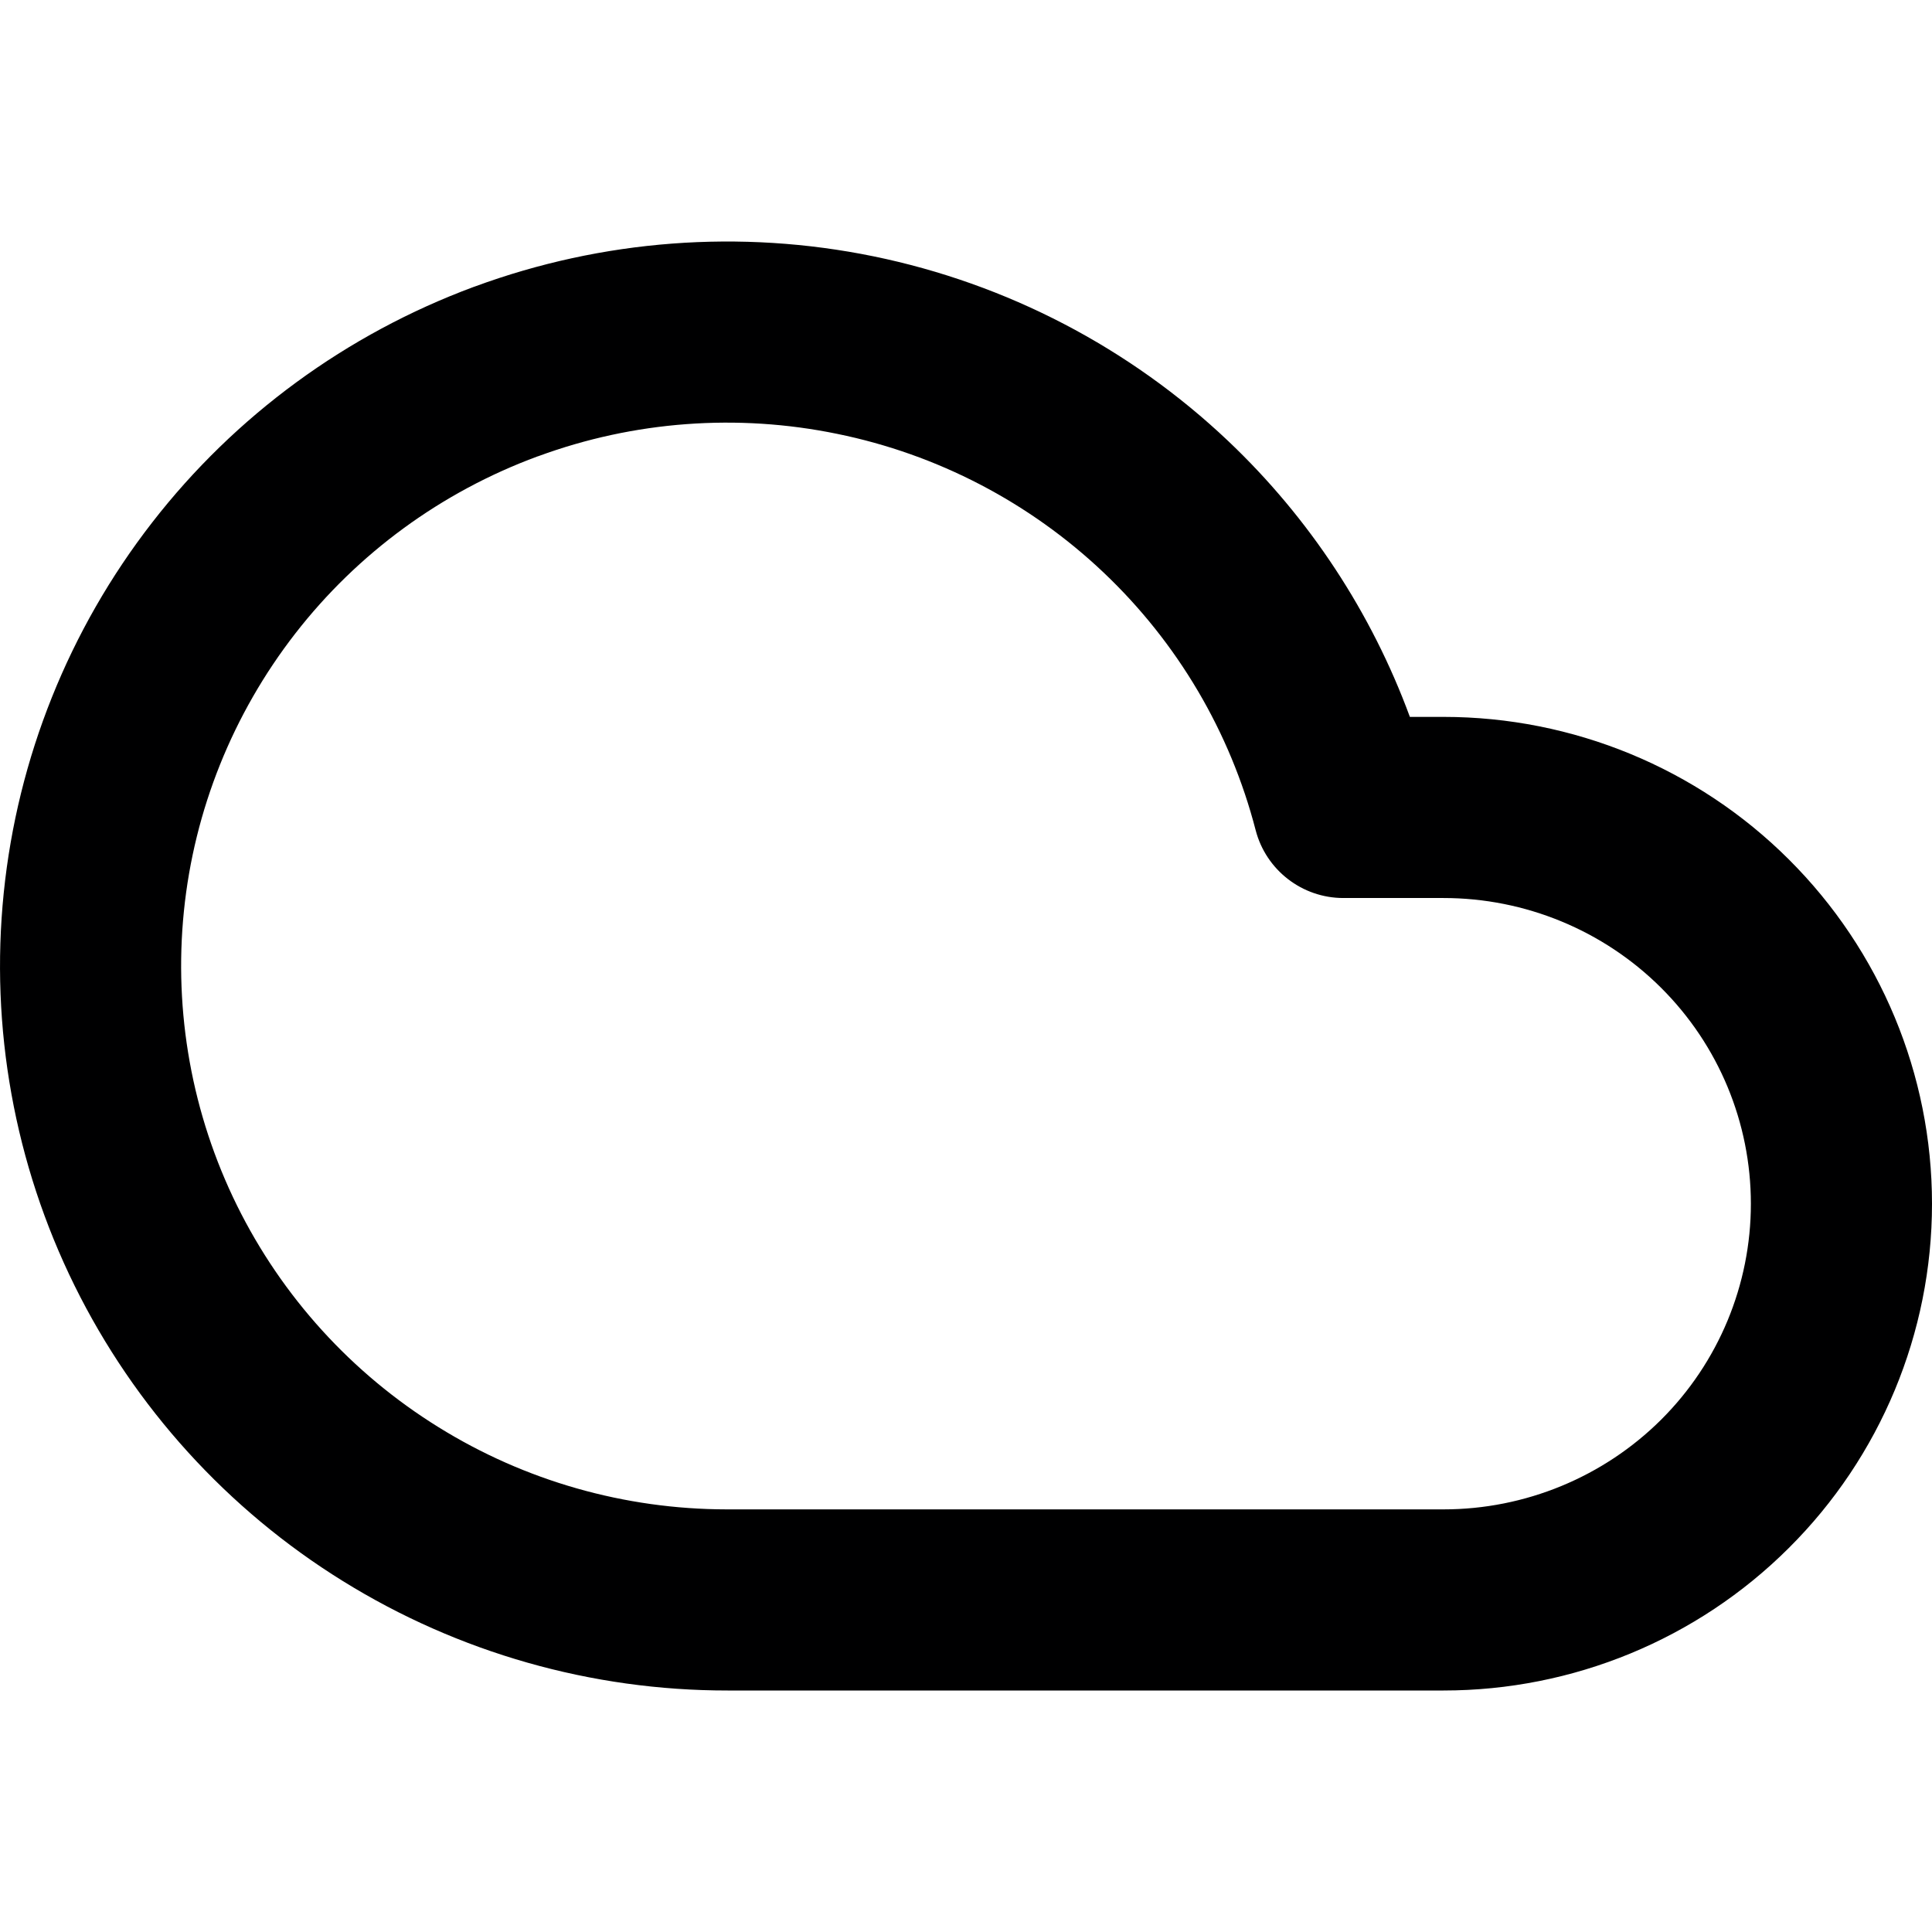 <svg width="16" height="16" viewBox="0 0 16 16" fill="none" xmlns="http://www.w3.org/2000/svg">
<g id="size=16">
<path id="Vector (Stroke)" fill-rule="evenodd" clip-rule="evenodd" d="M3.932 2.373C4.988 1.984 6.132 1.897 7.235 2.123C8.337 2.349 9.355 2.879 10.171 3.652C10.844 4.29 11.358 5.073 11.676 5.937H11.955C13.027 5.937 14.056 6.361 14.814 7.117C15.573 7.873 16 8.899 16 9.969C16 11.039 15.573 12.065 14.814 12.82C14.056 13.576 13.027 14 11.955 14H6.033C6.031 14 6.028 14 6.026 14C4.9 14.001 3.796 13.687 2.84 13.094C1.884 12.502 1.114 11.653 0.617 10.646C0.12 9.638 -0.083 8.511 0.031 7.394C0.145 6.277 0.571 5.214 1.261 4.326C1.948 3.441 2.871 2.766 3.923 2.376C3.926 2.375 3.929 2.374 3.932 2.373ZM4.458 3.778C4.456 3.778 4.453 3.779 4.451 3.78C3.657 4.073 2.962 4.581 2.445 5.247C1.928 5.913 1.608 6.709 1.523 7.546C1.438 8.383 1.59 9.227 1.962 9.982C2.335 10.738 2.913 11.374 3.631 11.819C4.347 12.264 5.173 12.499 6.017 12.5C6.02 12.5 6.023 12.5 6.025 12.5H11.955C12.631 12.5 13.279 12.232 13.756 11.758C14.233 11.283 14.5 10.639 14.5 9.969C14.5 9.298 14.233 8.655 13.756 8.18C13.279 7.705 12.631 7.437 11.955 7.437H11.125C10.784 7.437 10.485 7.206 10.399 6.876C10.188 6.061 9.752 5.322 9.139 4.741C8.526 4.16 7.762 3.762 6.933 3.593C6.107 3.423 5.249 3.487 4.458 3.778Z" fill="#000001"/>
</g>
</svg>

